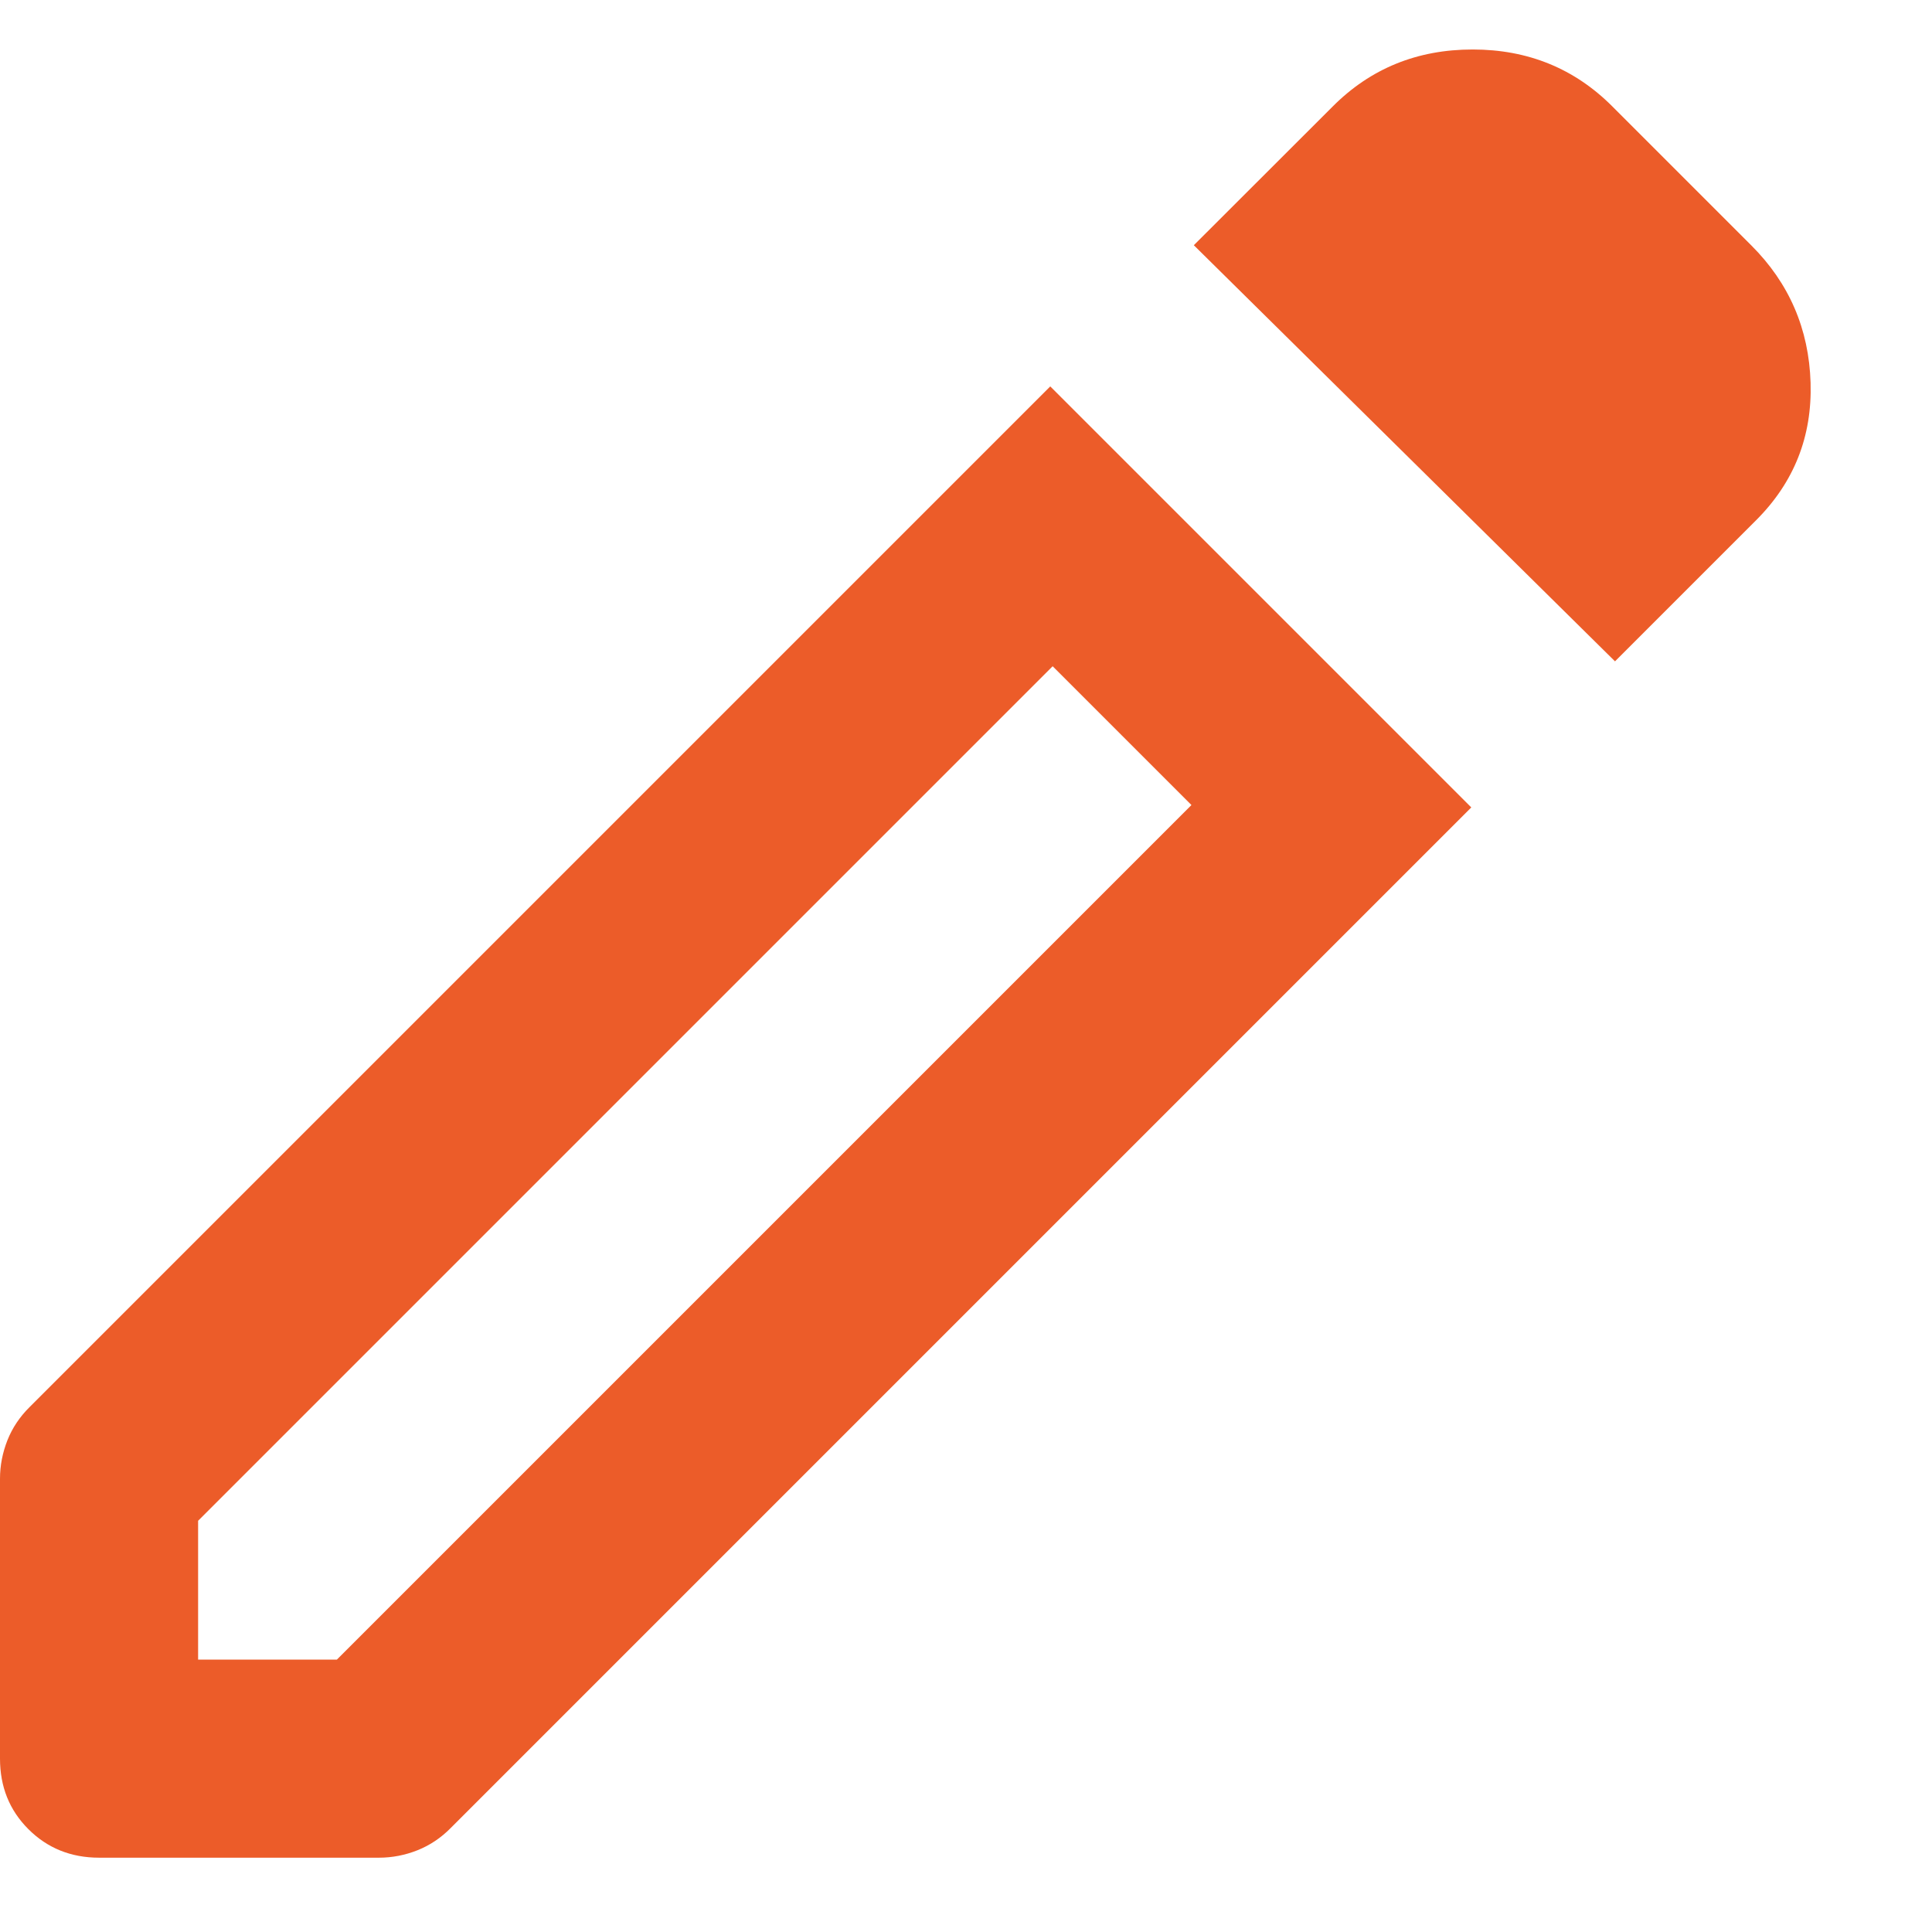 <svg width="13" height="13" viewBox="0 0 13 13" fill="none" xmlns="http://www.w3.org/2000/svg">
<path d="M1.333 11.167H2.267L8.017 5.417L7.083 4.483L1.333 10.233V11.167ZM10.867 4.45L8.033 1.65L8.967 0.717C9.222 0.461 9.536 0.333 9.909 0.333C10.281 0.333 10.595 0.461 10.85 0.717L11.783 1.65C12.039 1.905 12.172 2.214 12.183 2.575C12.194 2.937 12.072 3.245 11.817 3.5L10.867 4.45ZM0.667 12.5C0.478 12.5 0.319 12.436 0.191 12.308C0.063 12.18 -0 12.022 2.30681e-06 11.833V9.95C2.30681e-06 9.861 0.017 9.775 0.05 9.691C0.083 9.608 0.133 9.533 0.2 9.467L7.067 2.6L9.9 5.433L3.033 12.3C2.967 12.367 2.892 12.417 2.809 12.45C2.726 12.483 2.639 12.5 2.55 12.5H0.667ZM7.55 4.95L7.083 4.483L8.017 5.417L7.55 4.95Z" fill="#EC5C29"/>
</svg>
